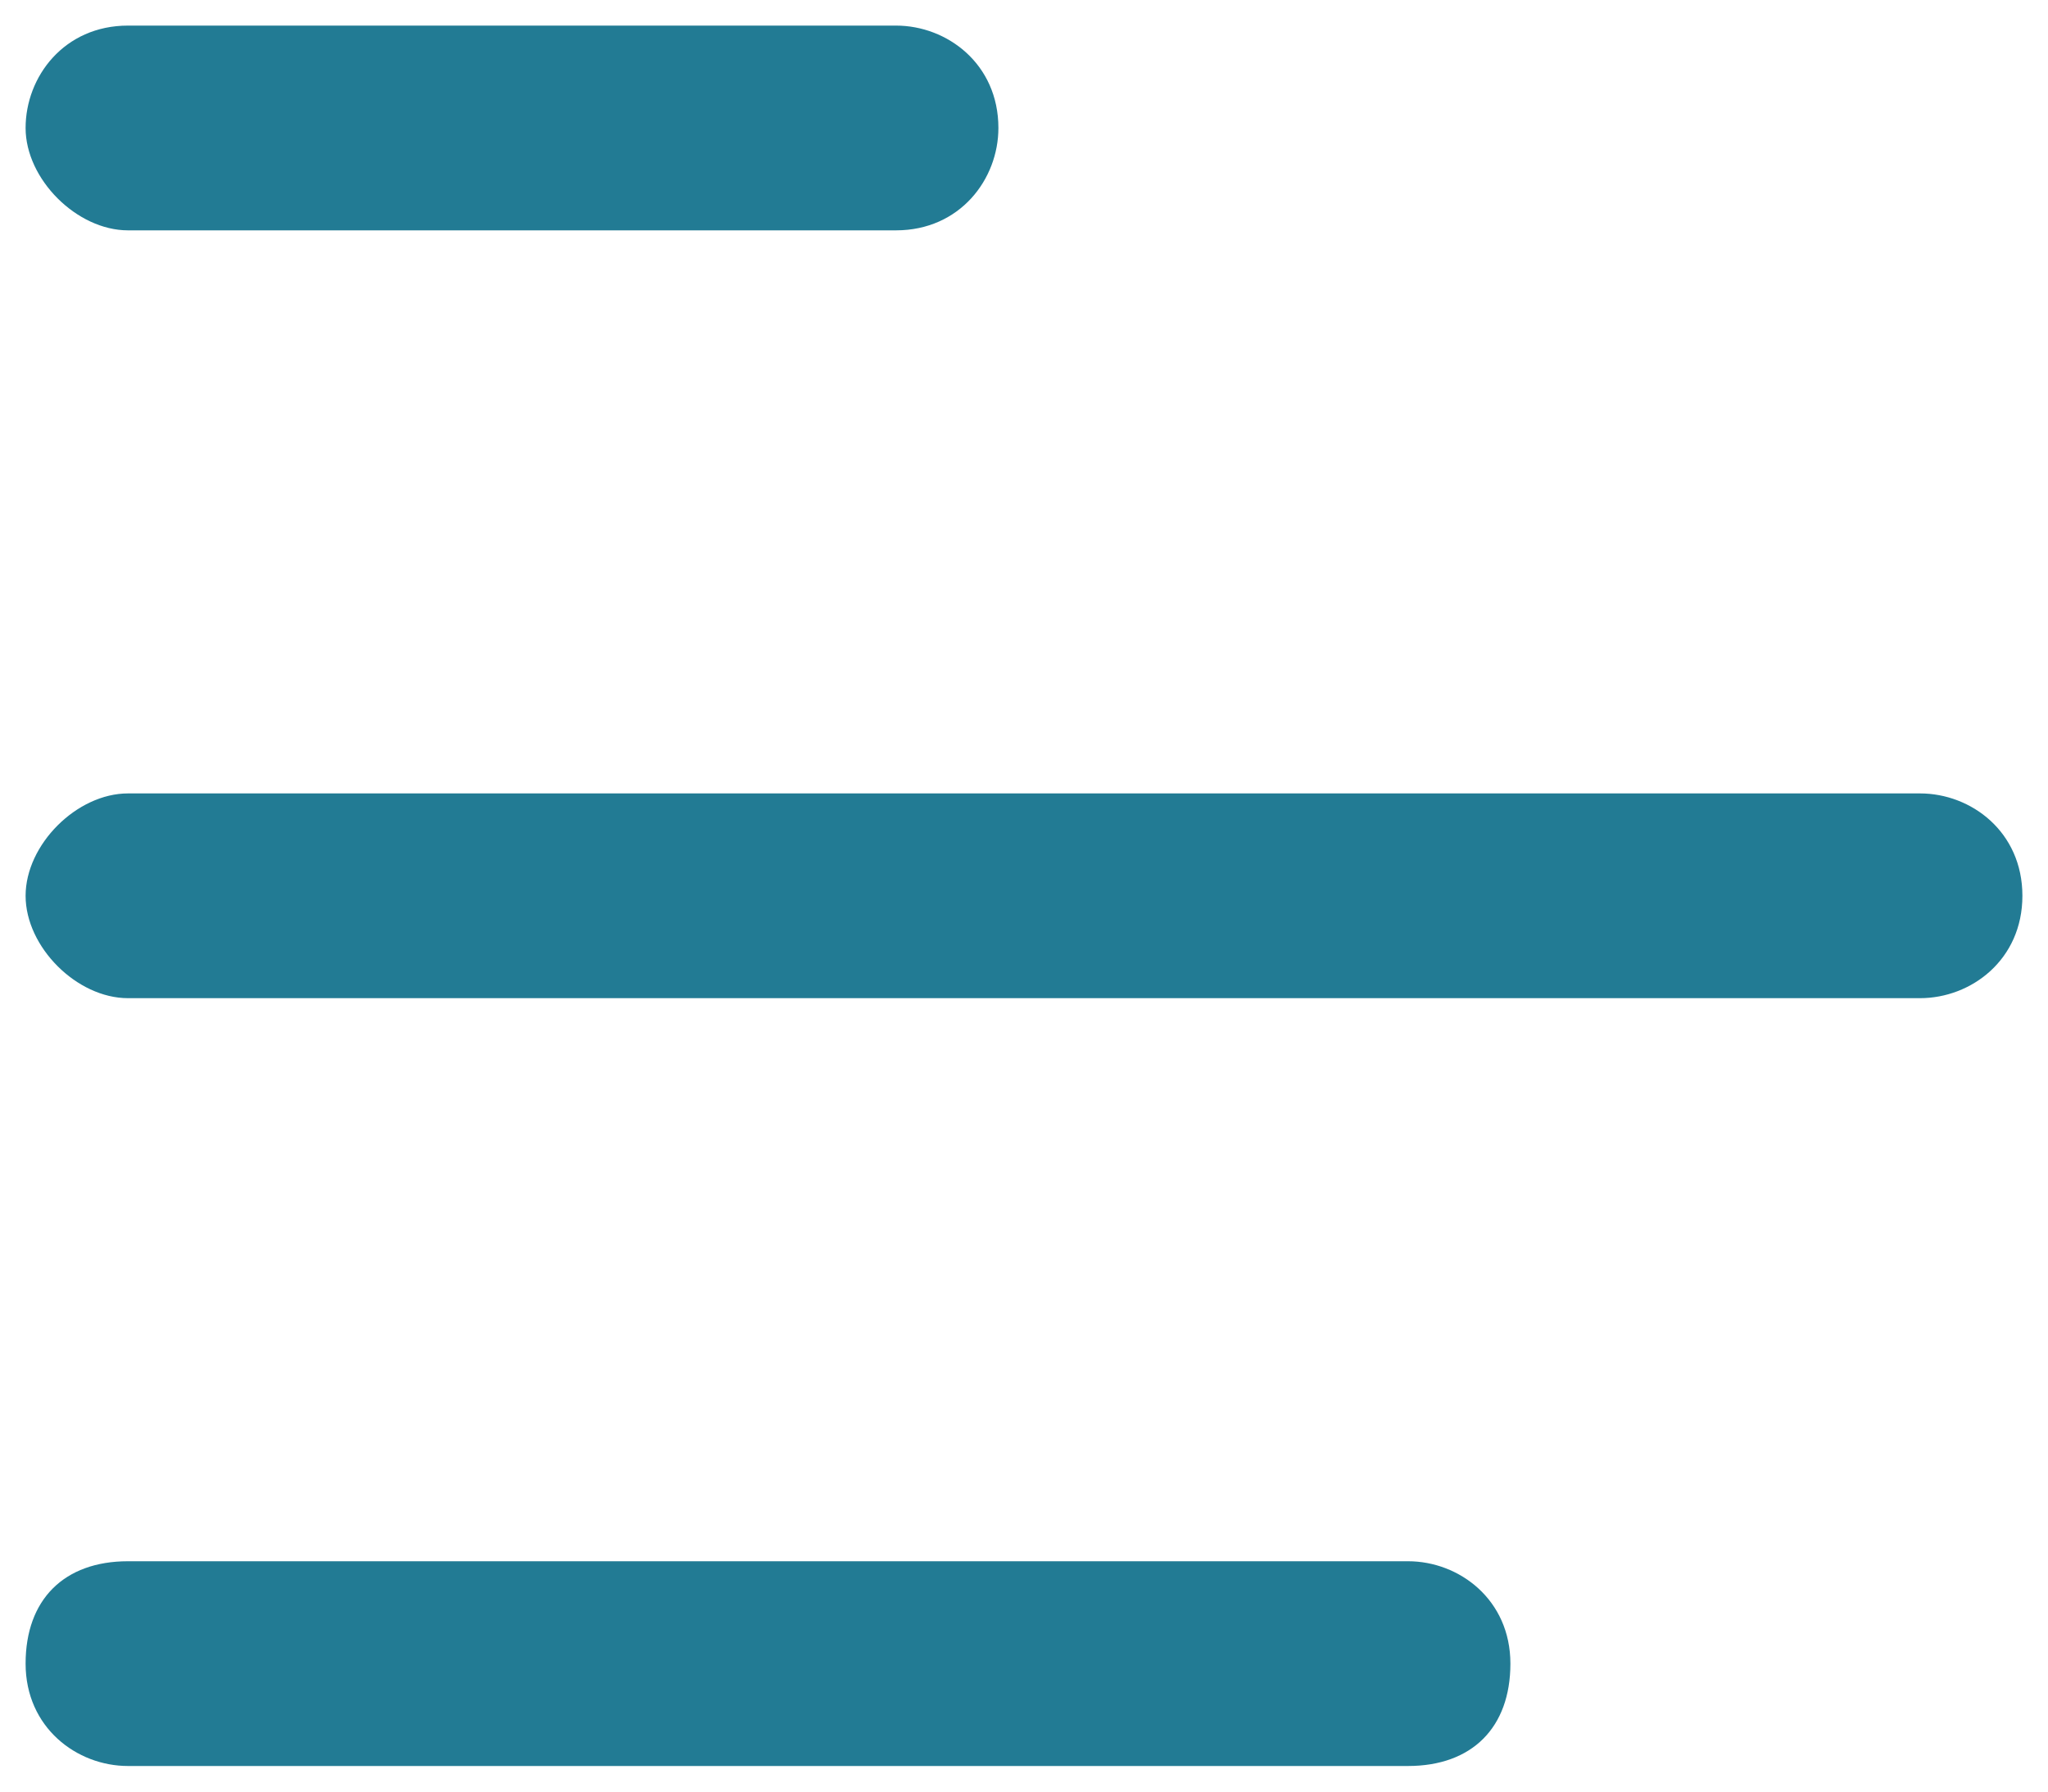 <?xml version="1.0" encoding="utf-8"?>
<!-- Generator: Adobe Illustrator 25.1.0, SVG Export Plug-In . SVG Version: 6.00 Build 0)  -->
<svg version="1.1" id="Layer_1" xmlns="http://www.w3.org/2000/svg" xmlns:xlink="http://www.w3.org/1999/xlink" x="0px" y="0px"
	 viewBox="0 0 16 14" style="enable-background:new 0 0 16 14;" xml:space="preserve">
<style type="text/css">
	.st0{fill:#227B94;}
</style>
<g>
	<path class="st0" d="M7,0.2c0.4,0,0.8,0.3,0.8,0.8c0,0.4-0.3,0.8-0.8,0.8H1C0.6,1.8,0.2,1.4,0.2,1c0-0.4,0.3-0.8,0.8-0.8H7z"/>
	<path class="st0" d="M15,6.2c0.4,0,0.8,0.3,0.8,0.8S15.4,7.8,15,7.8H1C0.6,7.8,0.2,7.4,0.2,7S0.6,6.2,1,6.2H15z"/>
	<path class="st0" d="M11,12.2c0.4,0,0.8,0.3,0.8,0.8s-0.3,0.8-0.8,0.8H1c-0.4,0-0.8-0.3-0.8-0.8s0.3-0.8,0.8-0.8H11z"/>
</g>
</svg>
